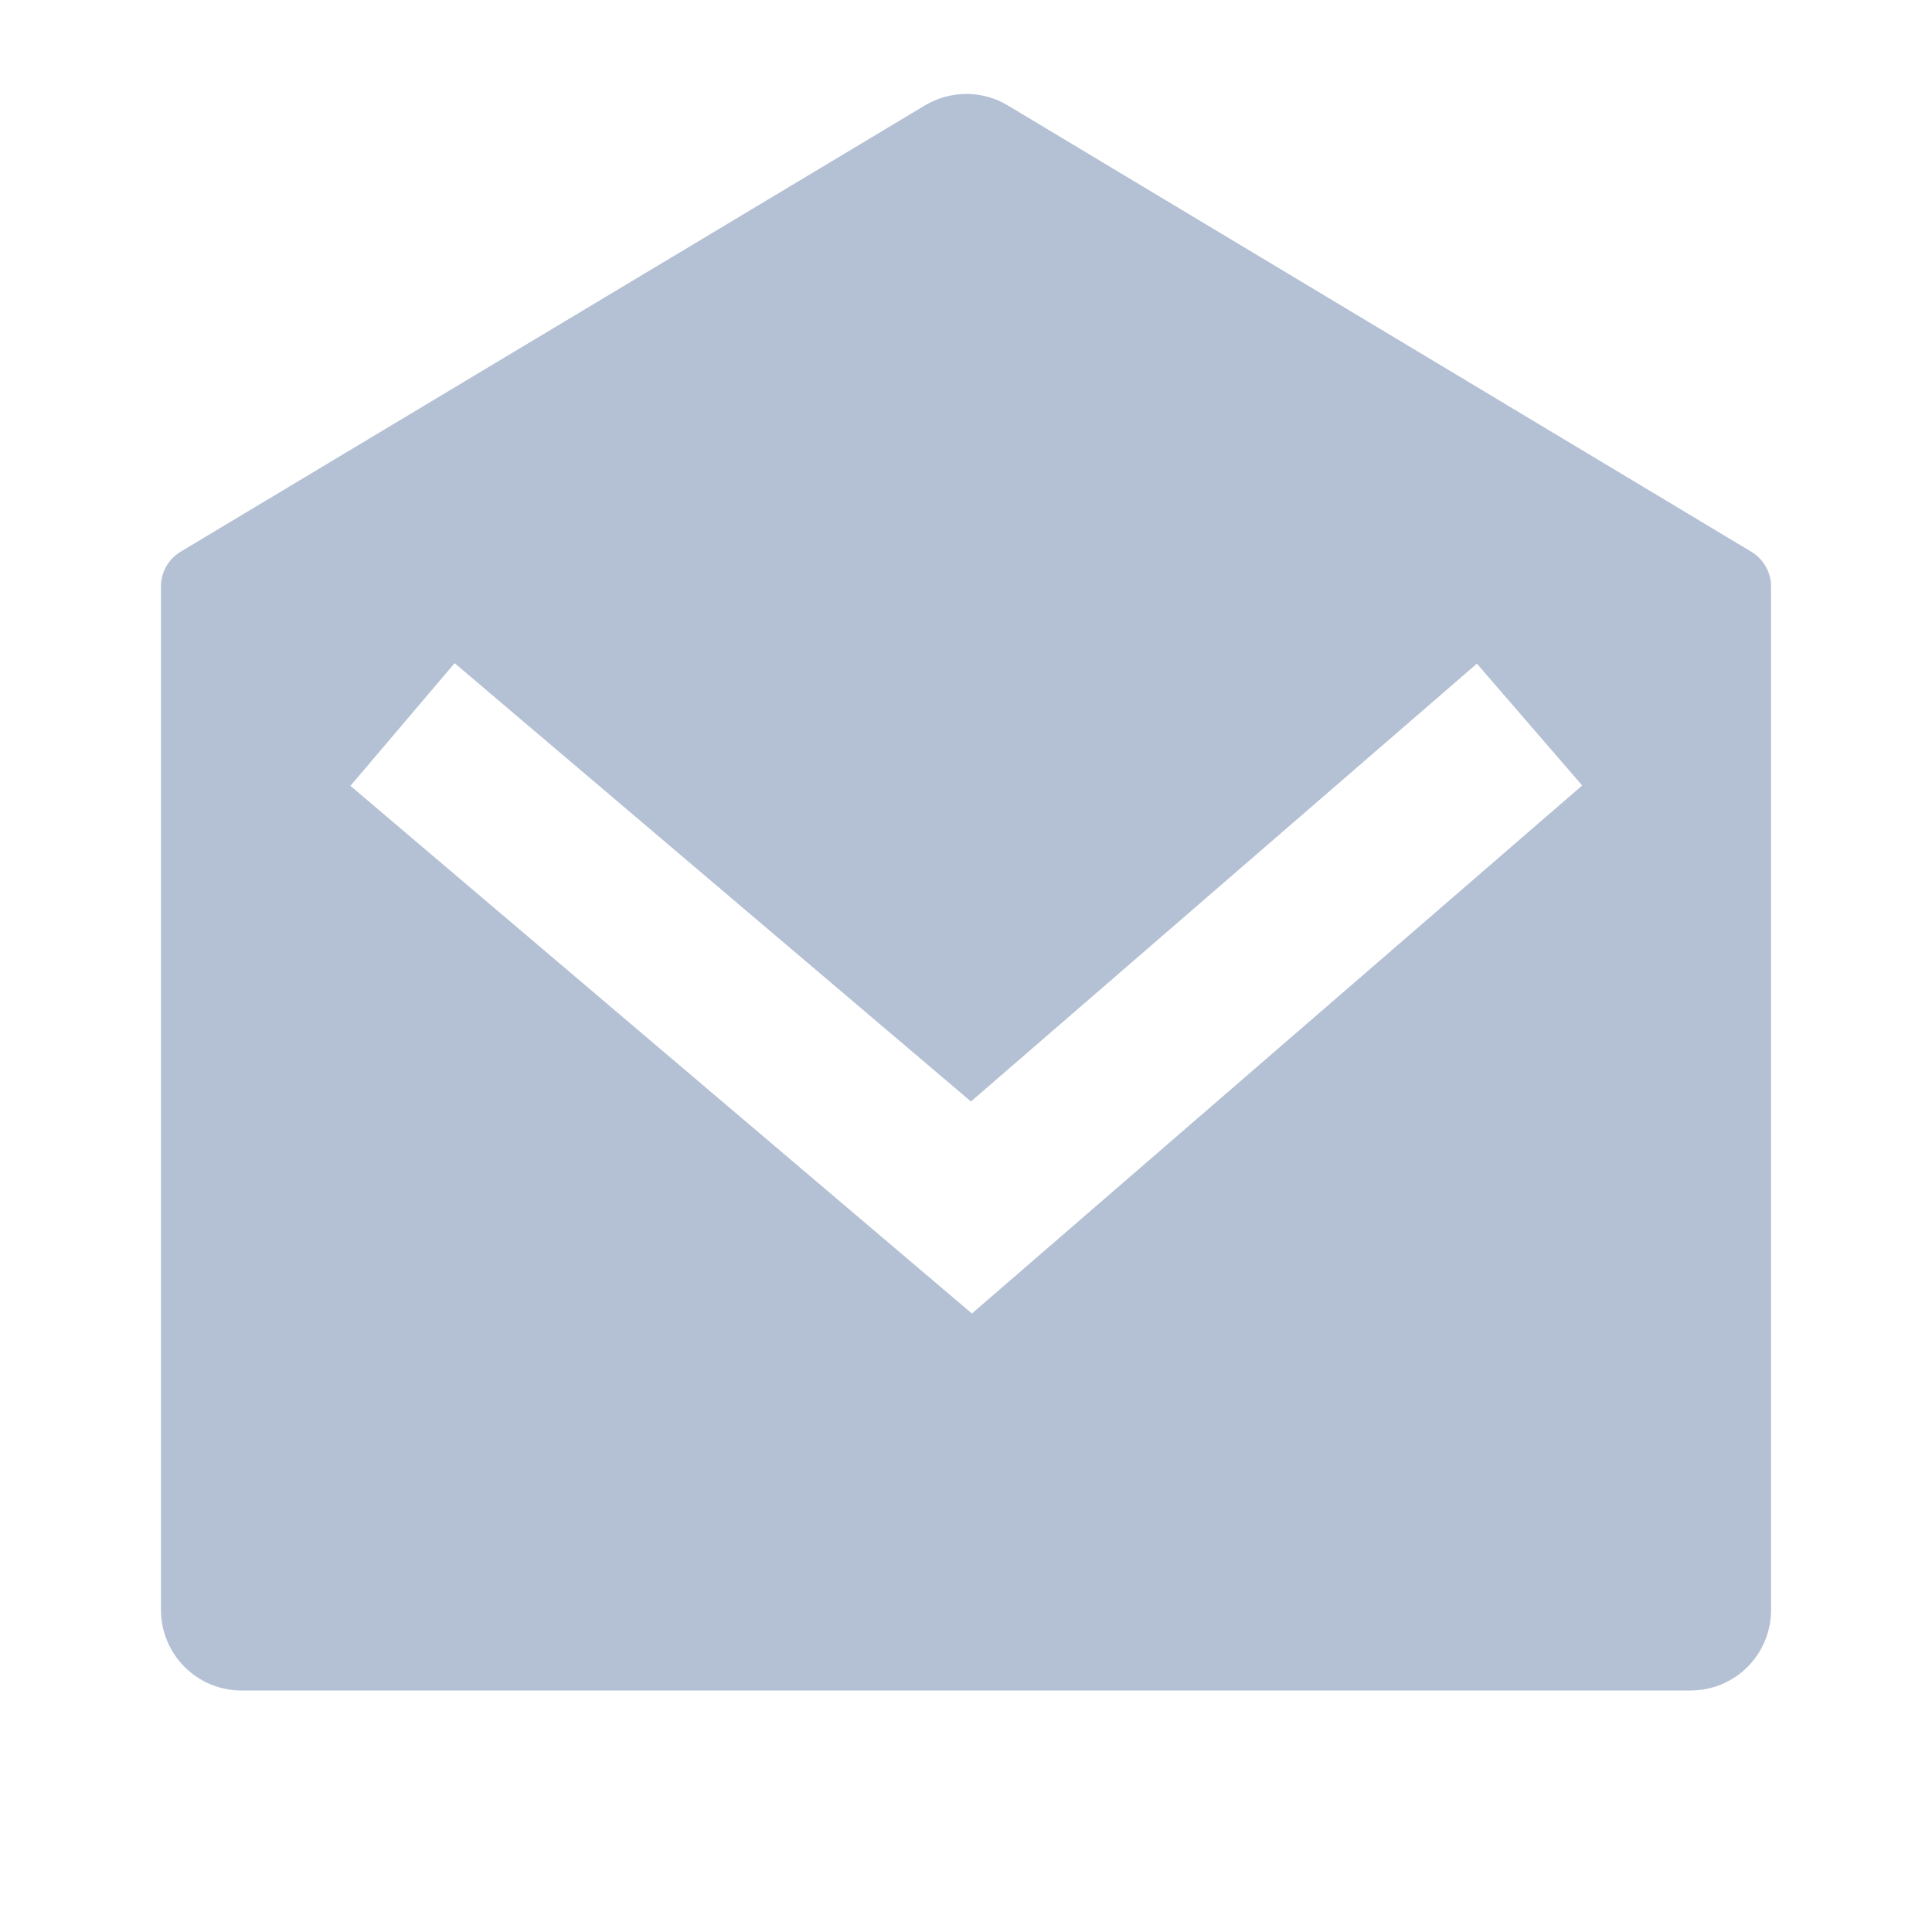 <svg width="16" height="16" viewBox="0 0 16 16" fill="none" xmlns="http://www.w3.org/2000/svg">
<path d="M1.496 4.569L7.66 0.873C7.764 0.811 7.882 0.778 8.003 0.778C8.124 0.778 8.243 0.811 8.346 0.873L14.505 4.57C14.554 4.6 14.595 4.642 14.623 4.692C14.652 4.742 14.667 4.798 14.667 4.856V13.333C14.667 13.51 14.597 13.68 14.472 13.805C14.347 13.93 14.177 14 14 14H2C1.823 14 1.654 13.93 1.529 13.805C1.404 13.68 1.333 13.51 1.333 13.333V4.855C1.333 4.798 1.348 4.741 1.377 4.691C1.405 4.641 1.446 4.599 1.496 4.569ZM12.231 5.496L8.041 9.122L3.765 5.492L2.902 6.508L8.049 10.878L13.103 6.505L12.231 5.496Z" fill="#B4C0D4"/>
</svg>
